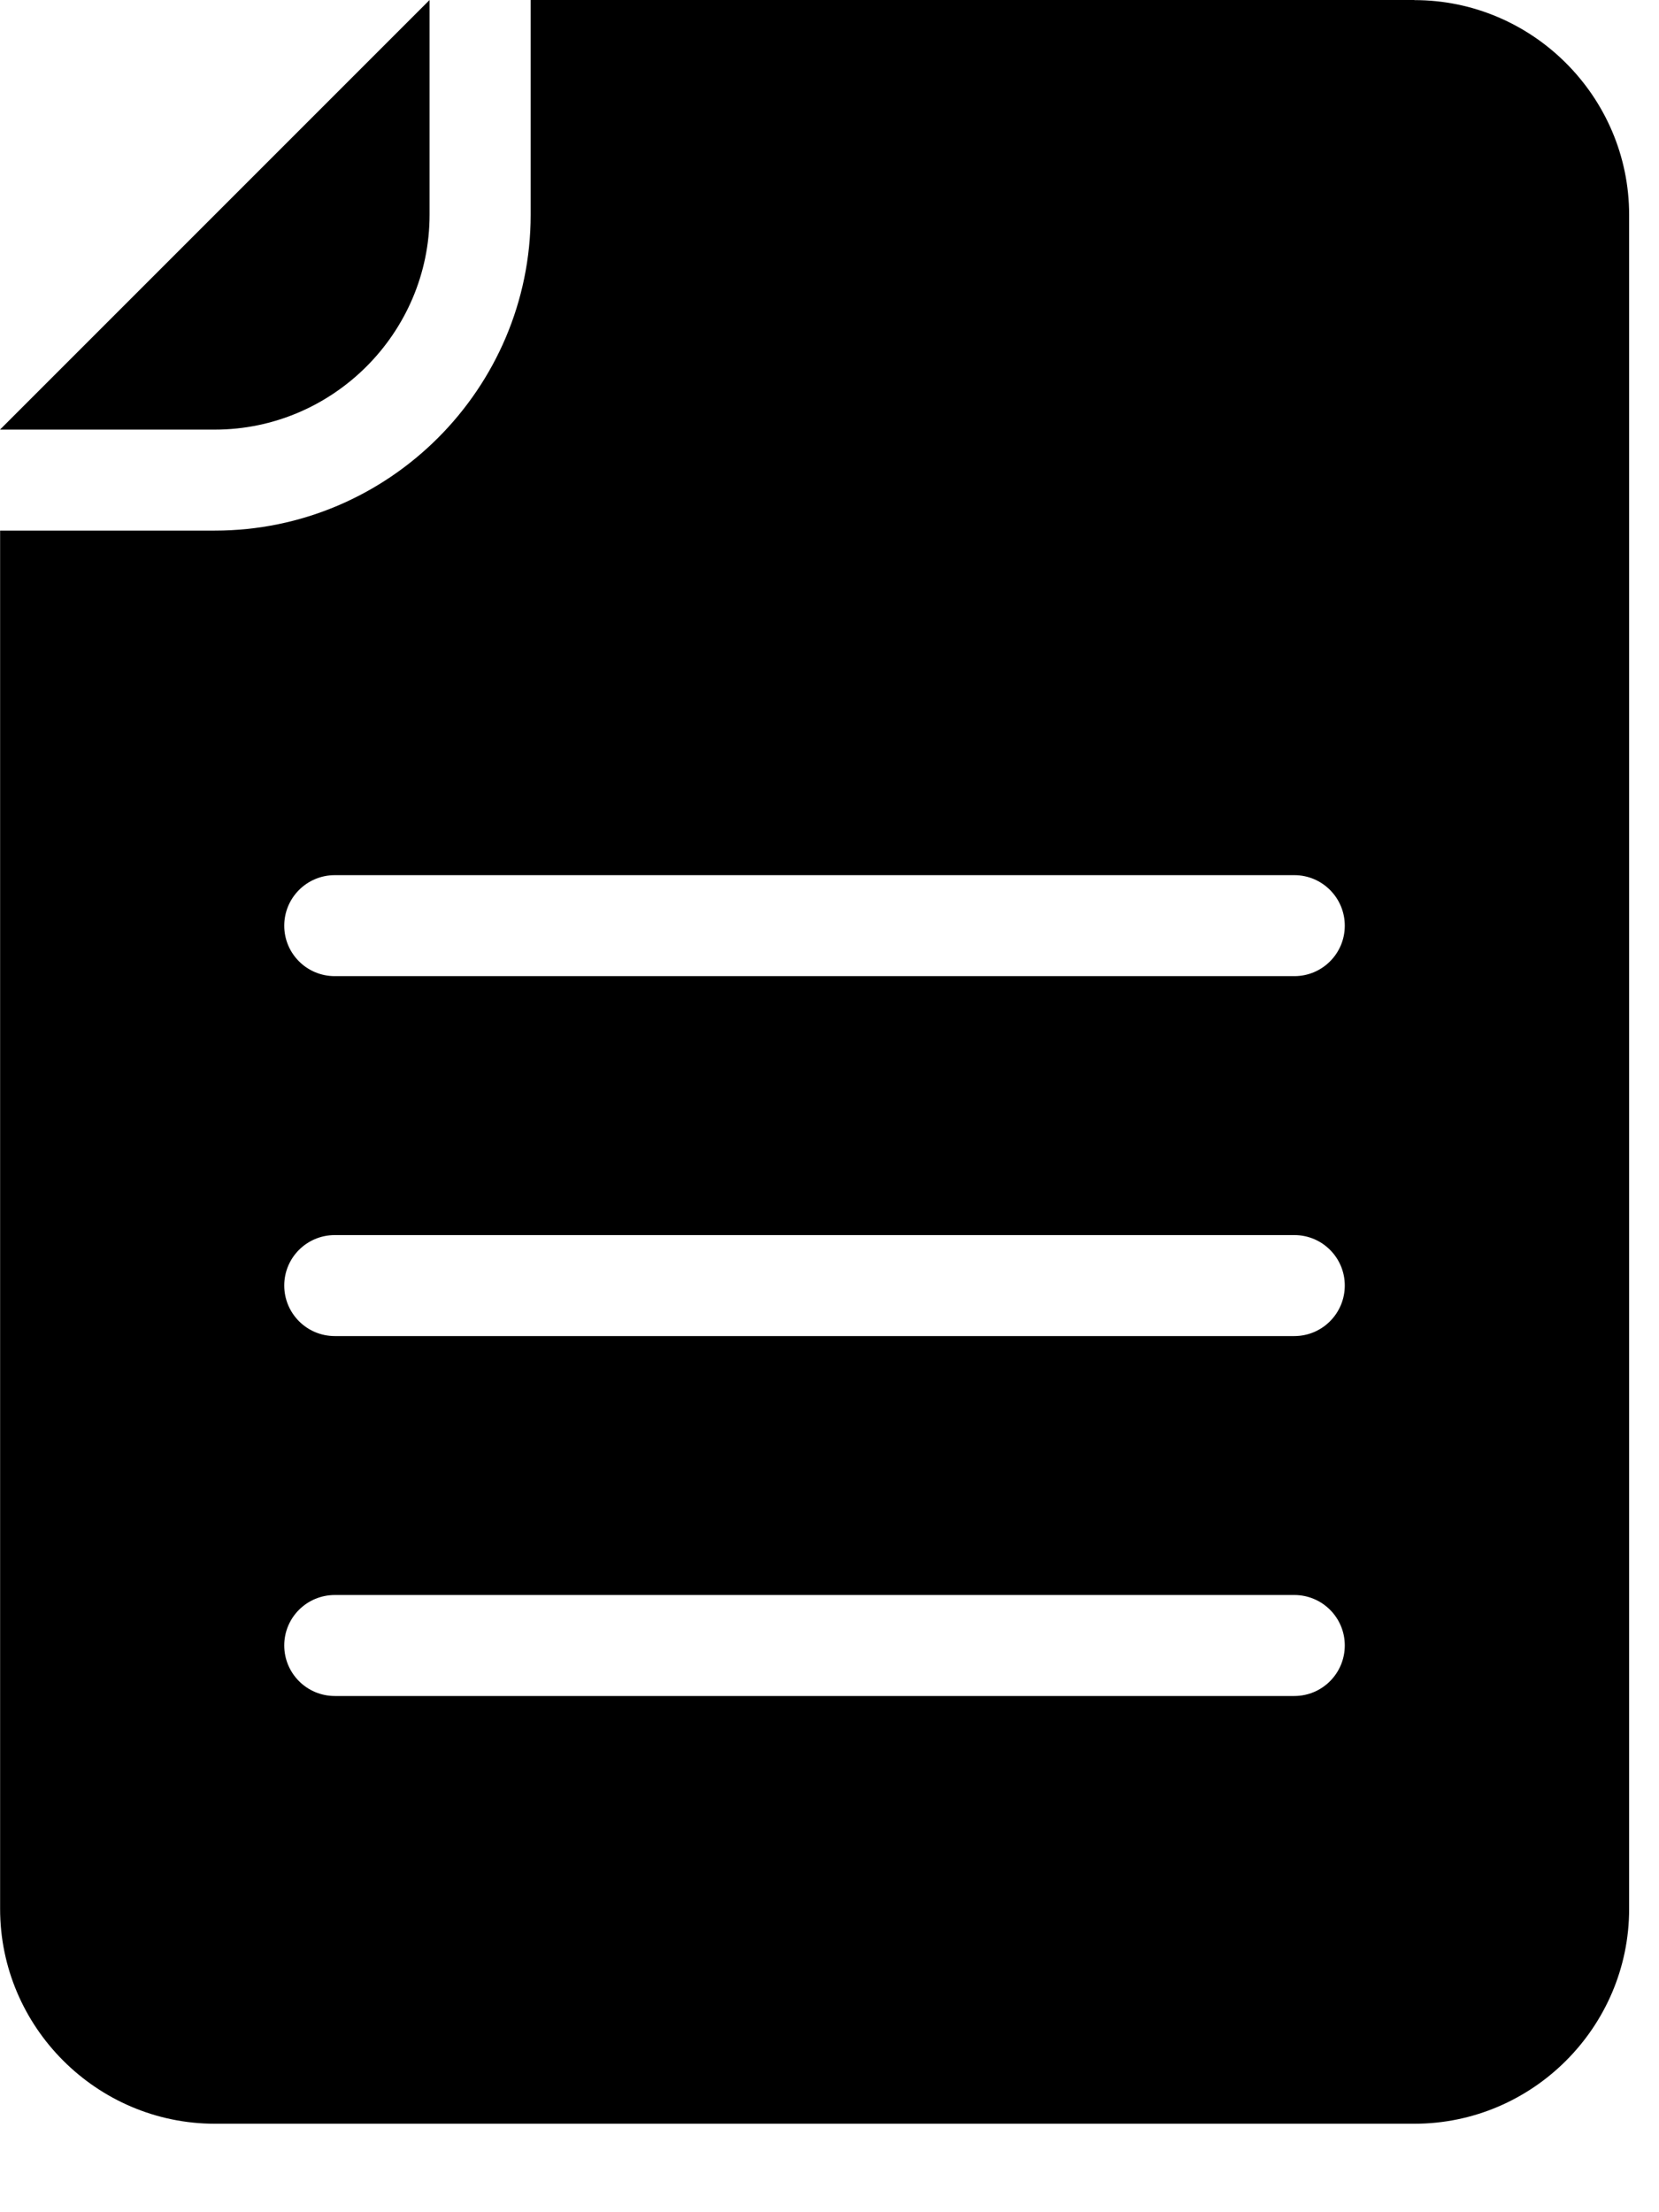 <svg width="15" height="20" viewBox="0 0 15 20" fill="none" xmlns="http://www.w3.org/2000/svg">
<path fill-rule="evenodd" clip-rule="evenodd" d="M12.788 0H4.798V1.942C4.798 3.514 3.515 4.797 1.943 4.797H0.001V17.258C0.001 18.326 0.875 19.2 1.943 19.2H12.789C13.857 19.2 14.73 18.326 14.73 17.258V1.943C14.73 0.875 13.857 0.001 12.789 0.001L12.788 0ZM0 3.884H1.942C3.01 3.884 3.884 3.01 3.884 1.942V0L0 3.884ZM11.703 15.333C11.955 15.333 12.159 15.128 12.159 14.876C12.159 14.624 11.955 14.42 11.703 14.42H3.027C2.774 14.42 2.57 14.624 2.57 14.876C2.57 15.128 2.774 15.333 3.027 15.333H11.703ZM11.703 8.825C11.955 8.825 12.159 8.621 12.159 8.369C12.159 8.117 11.955 7.912 11.703 7.912H3.027C2.774 7.912 2.57 8.117 2.57 8.369C2.57 8.621 2.774 8.825 3.027 8.825H11.703ZM11.703 12.079C11.955 12.079 12.159 11.874 12.159 11.622C12.159 11.37 11.955 11.166 11.703 11.166H3.027C2.774 11.166 2.57 11.37 2.57 11.622C2.57 11.874 2.774 12.079 3.027 12.079H11.703Z" fill="currentColor"/>
</svg>
